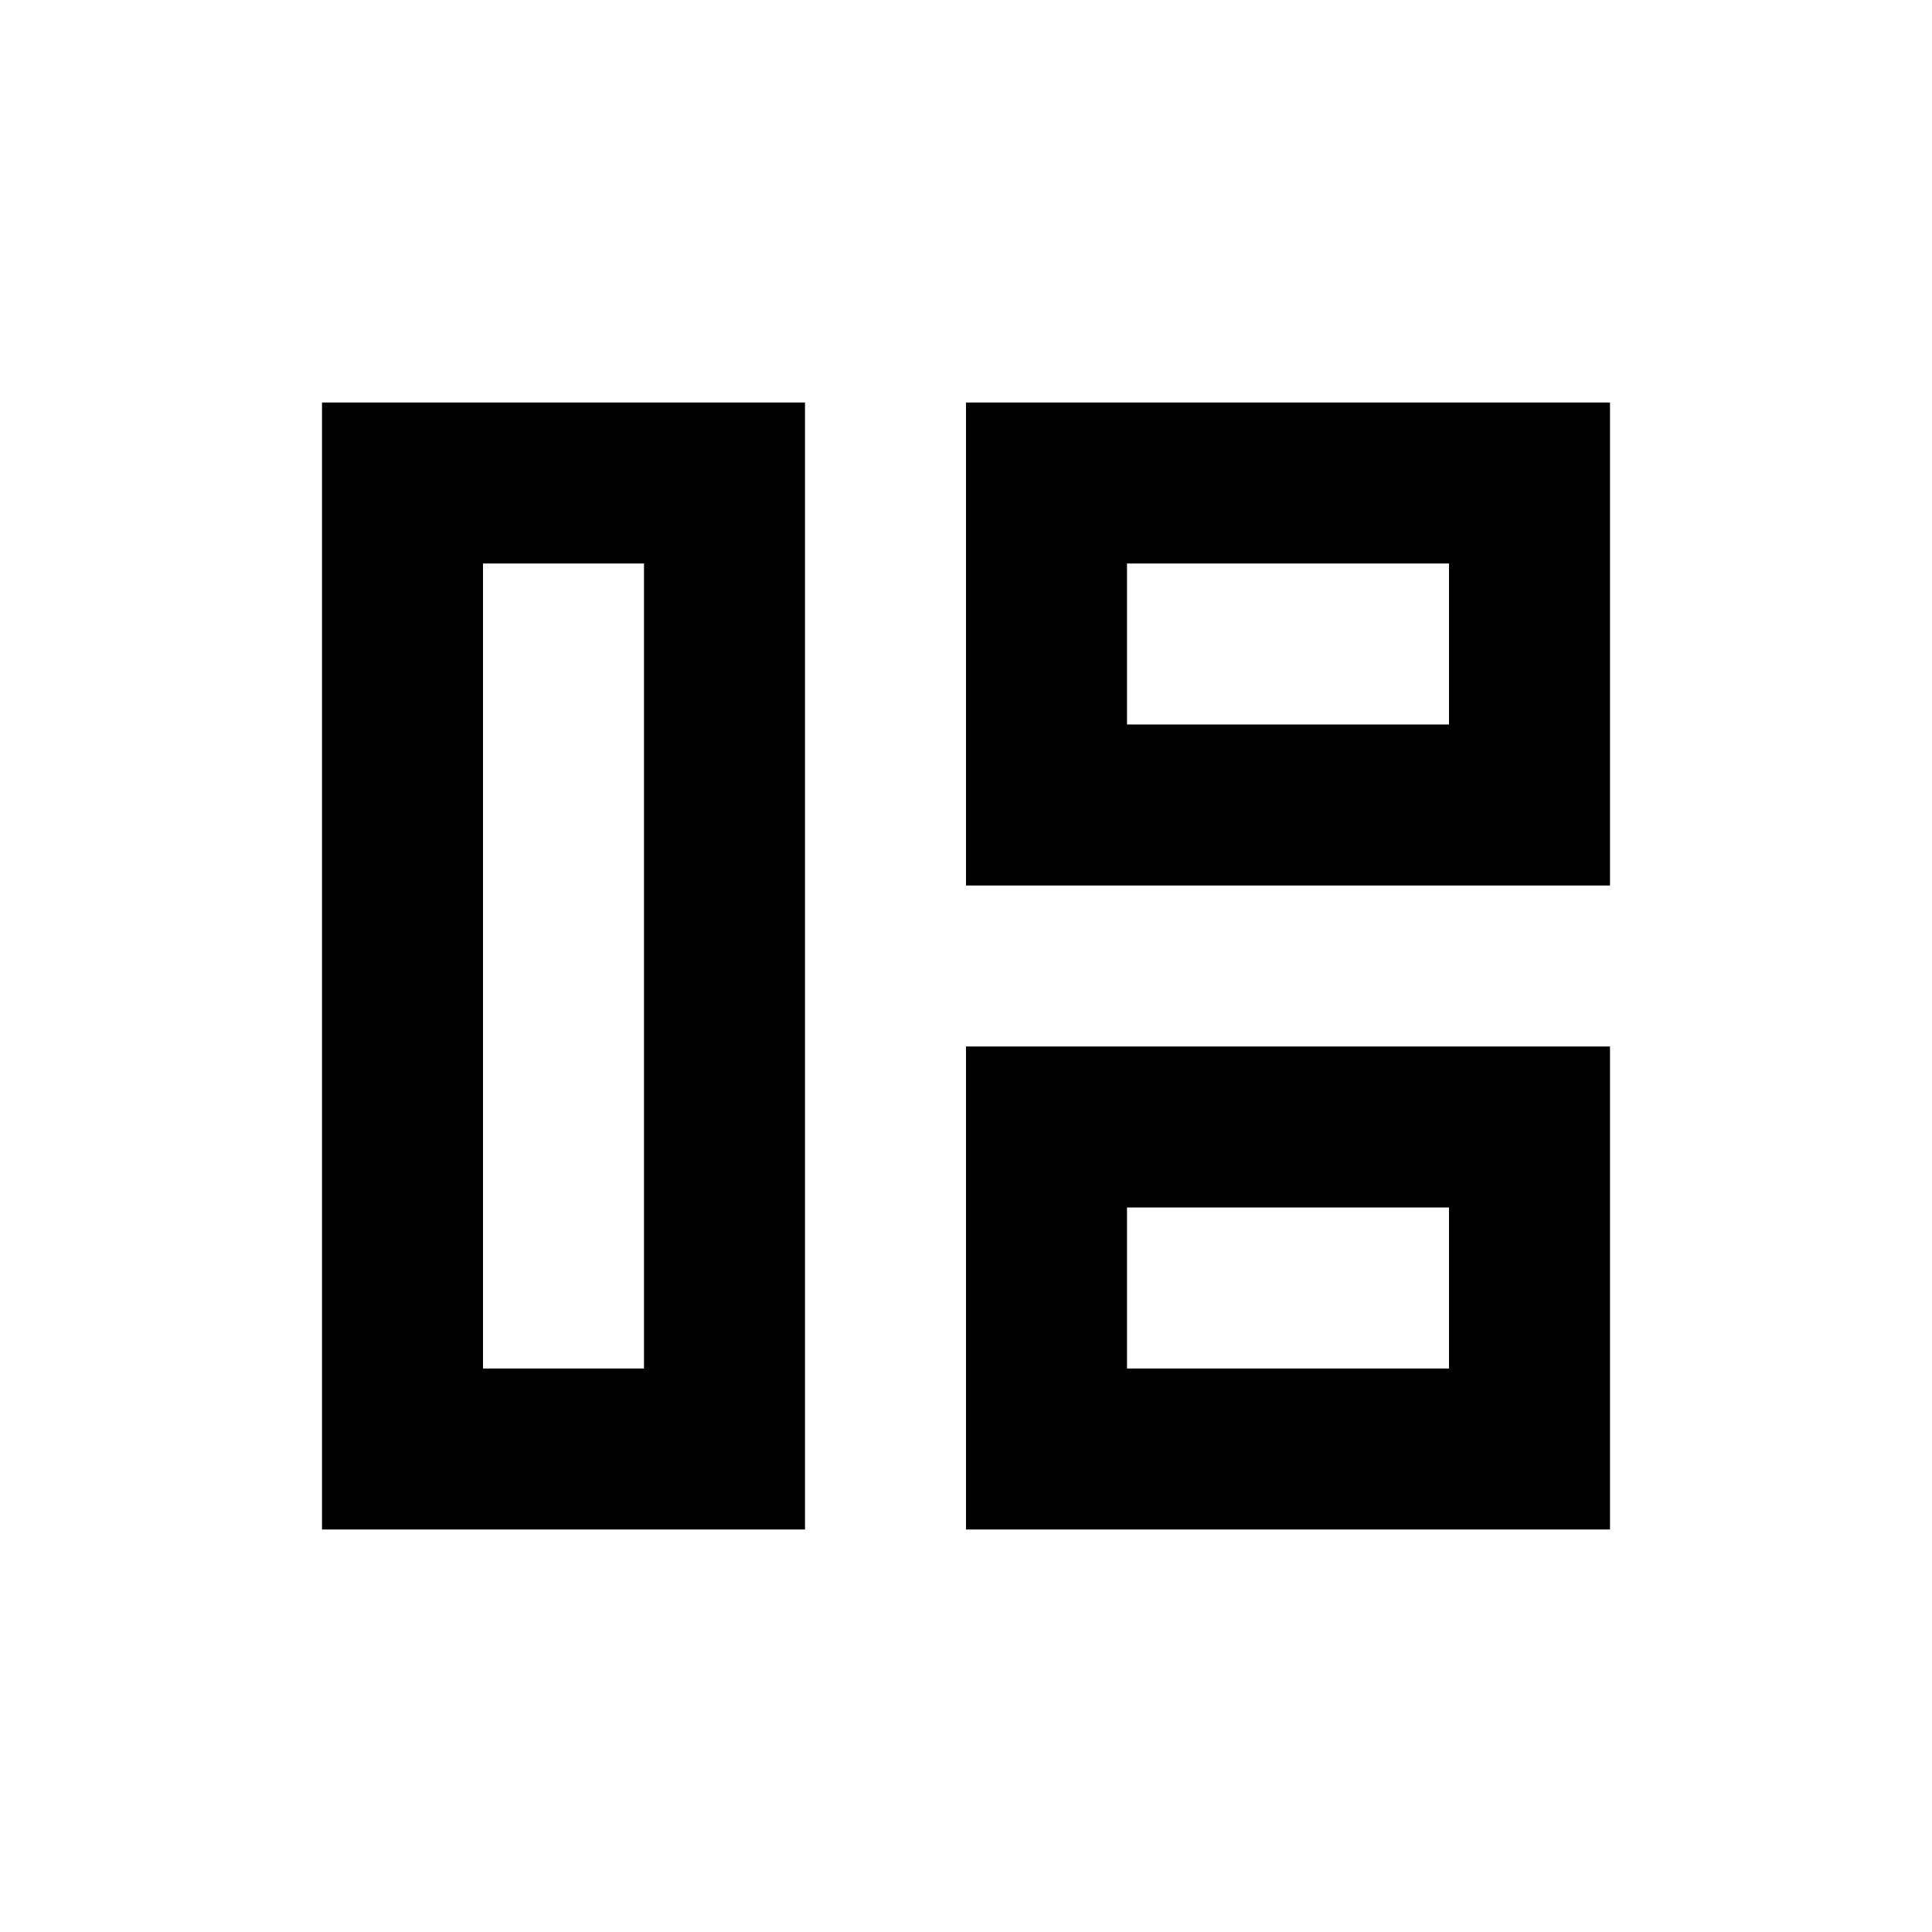 <svg width="24" height="24" viewBox="0 0 24 24" fill="none" xmlns="http://www.w3.org/2000/svg">
<rect x="5" y="6" width="4" height="12" stroke="currentColor" stroke-width="2"/>
<rect x="13" y="6" width="6" height="4" stroke="currentColor" stroke-width="2"/>
<rect x="13" y="14" width="6" height="4" stroke="currentColor" stroke-width="2"/>
</svg>
